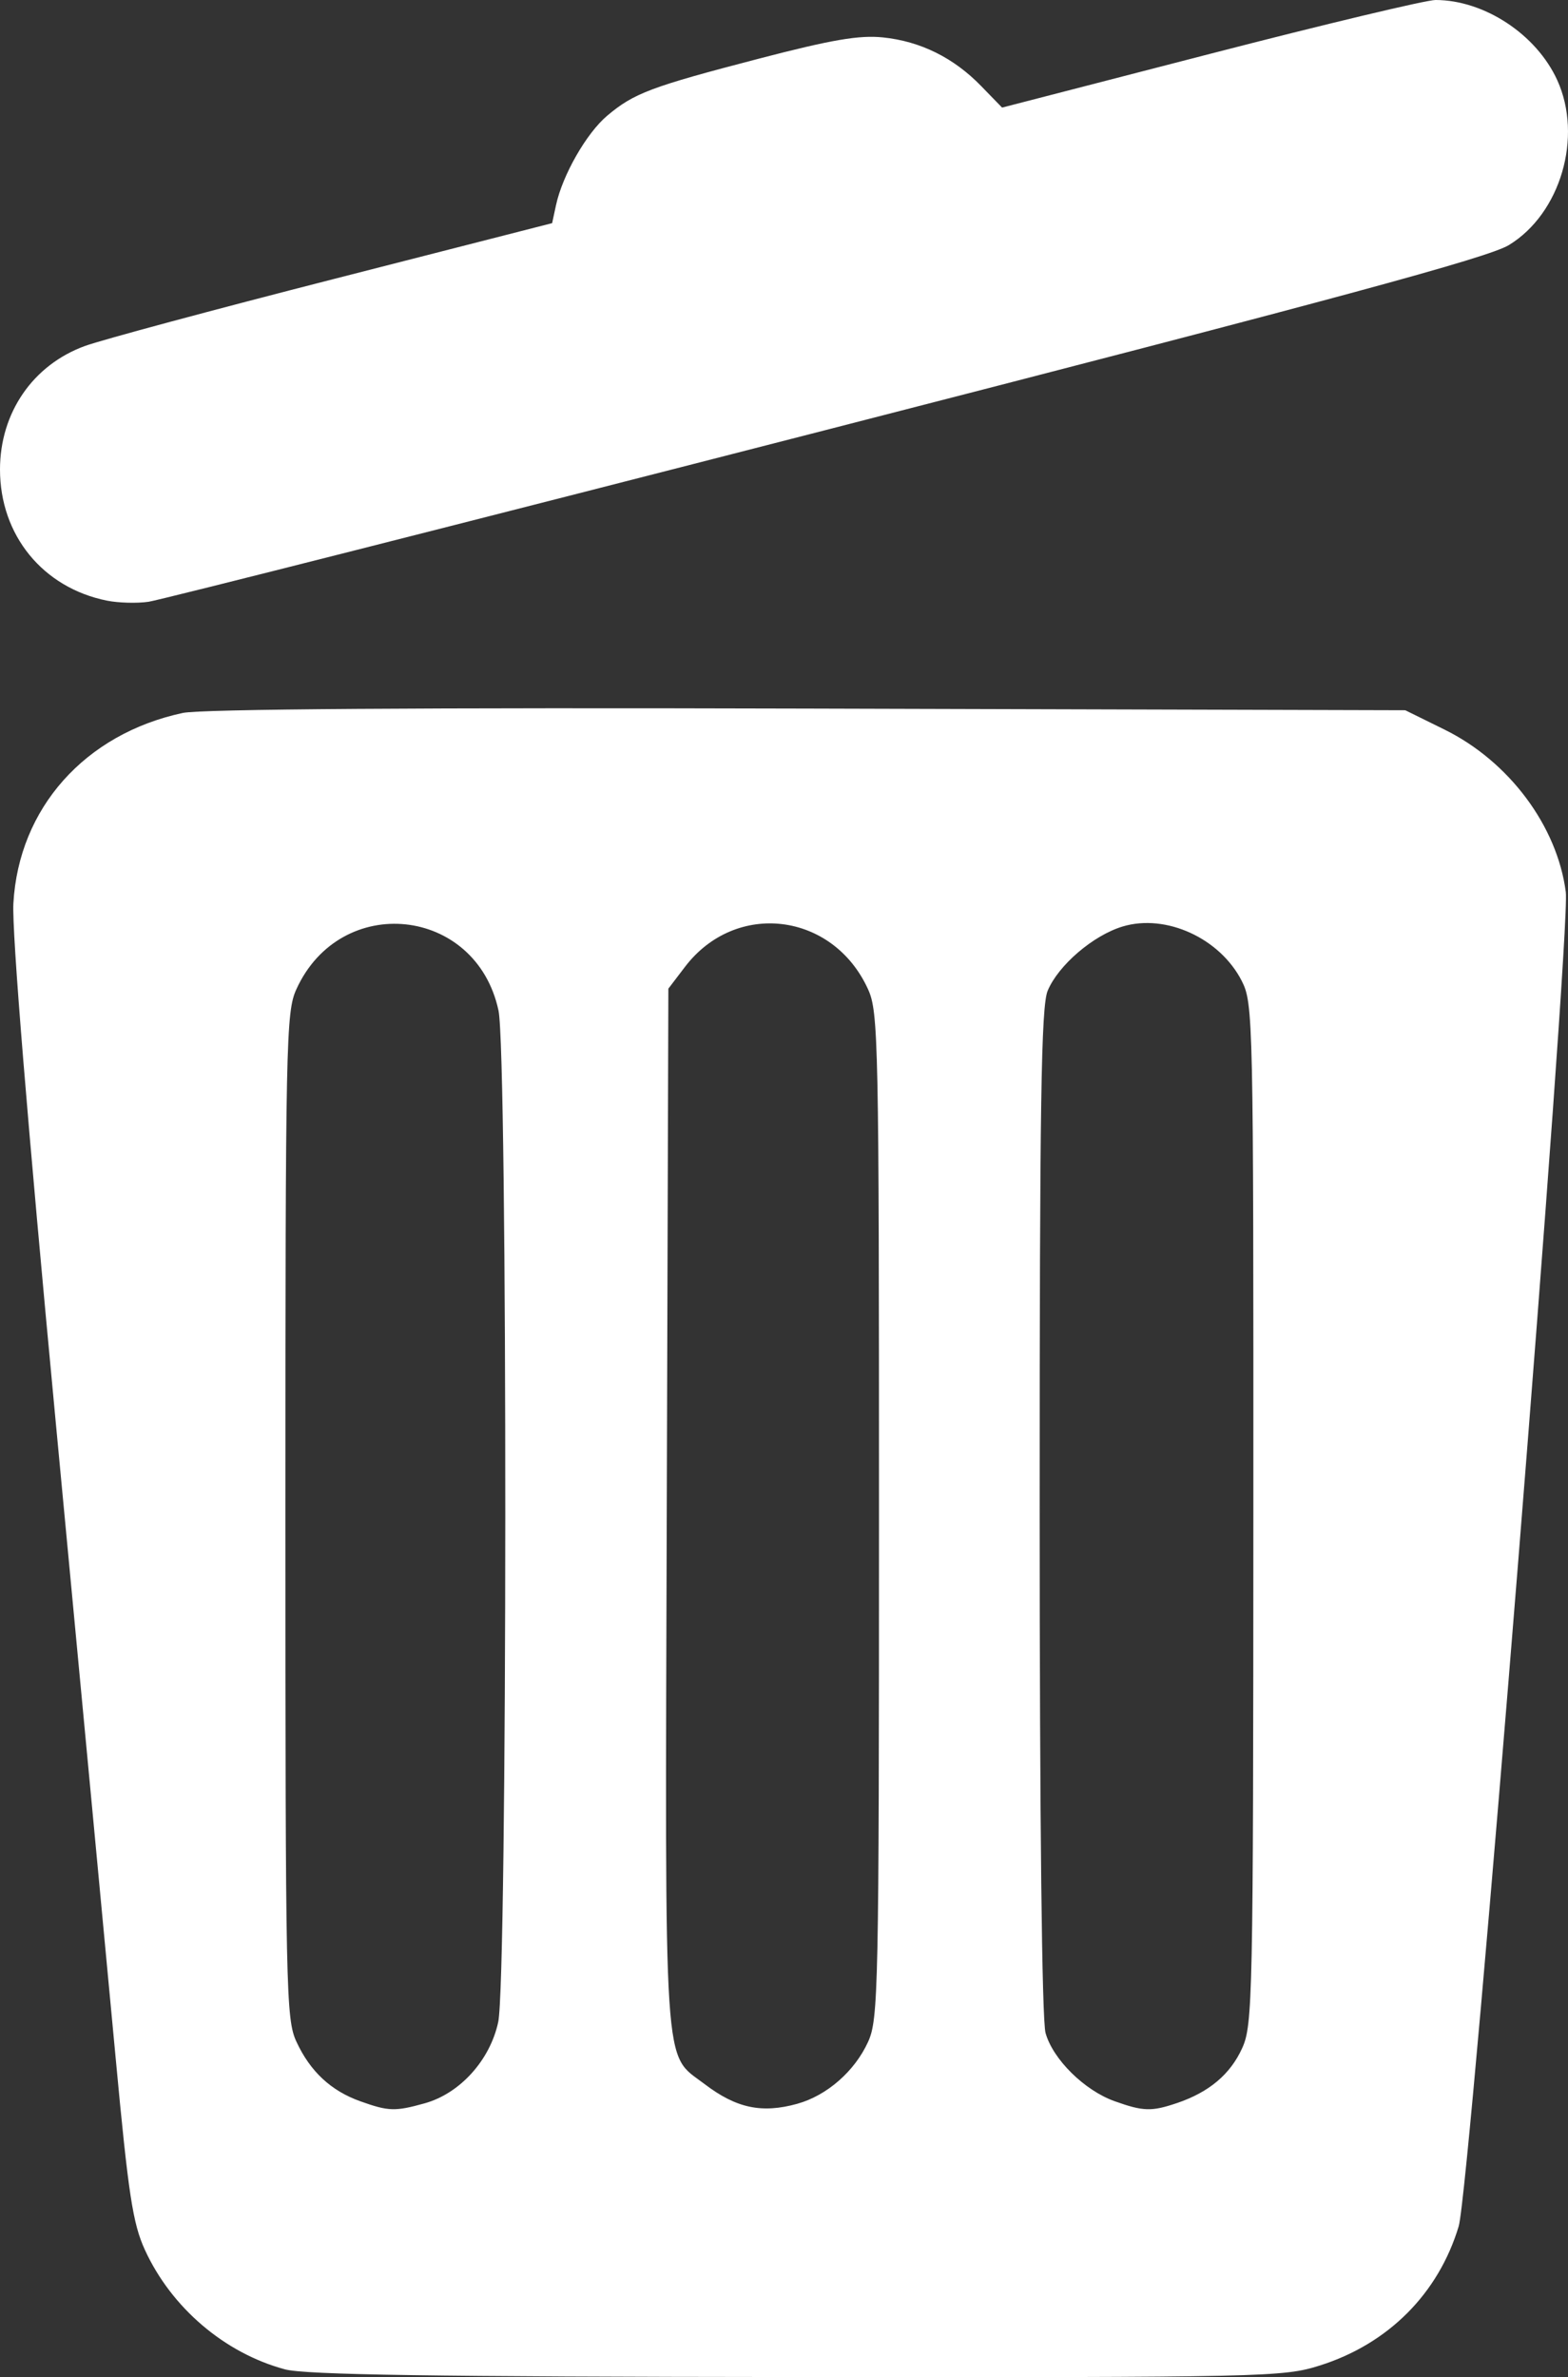 <?xml version="1.0" encoding="UTF-8" standalone="no"?>
<!-- Created with Inkscape (http://www.inkscape.org/) -->

<svg
   xmlns:dc="http://purl.org/dc/elements/1.1/"
   xmlns:cc="http://creativecommons.org/ns#"
   xmlns:rdf="http://www.w3.org/1999/02/22-rdf-syntax-ns#"
   xmlns:svg="http://www.w3.org/2000/svg"
   xmlns="http://www.w3.org/2000/svg"
   xmlns:sodipodi="http://sodipodi.sourceforge.net/DTD/sodipodi-0.dtd"
   xmlns:inkscape="http://www.inkscape.org/namespaces/inkscape"
   width="93.112mm"
   height="141.091mm"
   viewBox="0 0 93.112 141.091"
   version="1.1"
   id="svg26"
   inkscape:version="0.92.1 r15371"
   sodipodi:docname="trash-can-icon.svg">
  <rect x="0" y="0" width="93.112" height="141.091" fill="#333333" stroke="none"/>
  <defs
     id="defs20" />
  <sodipodi:namedview
     id="base"
     pagecolor="#ffffff"
     bordercolor="#666666"
     borderopacity="1.0"
     inkscape:pageopacity="0.0"
     inkscape:pageshadow="2"
     inkscape:zoom="0.35"
     inkscape:cx="150.28567"
     inkscape:cy="280.88279"
     inkscape:document-units="mm"
     inkscape:current-layer="layer1"
     showgrid="false"
     inkscape:window-width="1360"
     inkscape:window-height="705"
     inkscape:window-x="-8"
     inkscape:window-y="-8"
     inkscape:window-maximized="1" />
  <g
     inkscape:label="Layer 1"
     inkscape:groupmode="layer"
     id="layer1"
     transform="translate(-66.07,-82.06)">
    <path
       style="fill:#ffffff;stroke-width:0.353;fill-opacity:1"
       d="m 82.979,222.686 c -3.578,-0.965 -6.735,-3.661 -8.307,-7.093 -0.716,-1.565 -0.975,-3.258 -1.729,-11.331 -0.488,-5.22 -2.088,-22.192 -3.556,-37.714 -1.693,-17.899 -2.615,-29.19 -2.522,-30.868 0.315,-5.644 4.243,-10.058 10.06,-11.304 1.082,-0.232 14.129,-0.323 37.13,-0.259 l 35.462,0.098 2.329,1.147 c 3.829,1.885 6.694,5.719 7.205,9.642 0.301,2.312 -5.696,76.991 -6.36,79.195 -1.204,3.996 -4.184,6.981 -8.253,8.264 -2.17,0.685 -3.165,0.706 -31.044,0.683 -21.651,-0.018 -29.203,-0.132 -30.415,-0.459 z m 8.307,-15.786 c 2.095,-0.582 3.884,-2.558 4.37,-4.827 0.549,-2.562 0.564,-57.483 0.016,-60.036 -1.327,-6.186 -9.383,-7.029 -12.005,-1.256 -0.612,1.347 -0.648,3.068 -0.648,31.235 0,28.237 0.034,29.884 0.651,31.221 0.816,1.767 2.051,2.92 3.798,3.542 1.676,0.598 2.058,0.61 3.818,0.121 z m 22.134,0.025 c 1.755,-0.487 3.408,-1.934 4.199,-3.674 0.612,-1.347 0.648,-3.068 0.648,-31.235 0,-28.168 -0.036,-29.888 -0.648,-31.235 -2.081,-4.581 -7.856,-5.29 -10.872,-1.336 l -0.988,1.296 -0.094,30.83 c -0.104,34.248 -0.232,32.297 2.237,34.18 1.887,1.439 3.404,1.762 5.519,1.175 z m 22.536,-0.038 c 1.914,-0.649 3.172,-1.708 3.878,-3.263 0.624,-1.374 0.657,-2.959 0.664,-31.711 0.008,-29.461 -0.011,-30.301 -0.69,-31.632 -1.294,-2.536 -4.499,-4.001 -7.069,-3.231 -1.751,0.525 -3.822,2.298 -4.456,3.815 -0.388,0.928 -0.476,6.696 -0.475,30.874 0.001,18.425 0.134,30.208 0.349,30.983 0.434,1.562 2.307,3.412 4.102,4.052 1.702,0.607 2.192,0.621 3.696,0.112 z M 72.42,117.71 c -3.806,-0.765 -6.35,-3.883 -6.35,-7.783 0,-3.368 1.956,-6.21 5.048,-7.333 1.007,-0.366 7.66,-2.156 14.785,-3.977 l 12.954,-3.312 0.23,-1.067 c 0.386,-1.787 1.808,-4.272 3.037,-5.308 1.588,-1.339 2.596,-1.718 9.013,-3.389 4.322,-1.125 5.957,-1.405 7.363,-1.26 2.229,0.23 4.2,1.205 5.832,2.885 l 1.244,1.28 12.367,-3.194 c 6.802,-1.757 12.82,-3.193 13.374,-3.192 2.899,0.006 5.99,2.041 7.228,4.761 1.531,3.362 0.196,7.915 -2.87,9.783 -1.234,0.752 -10.255,3.194 -40.569,10.981 -21.44,5.507 -39.538,10.094 -40.217,10.193 -0.679,0.099 -1.79,0.069 -2.469,-0.068 z"
       id="path39"
       inkscape:connector-curvature="0" />
  </g>
</svg>
